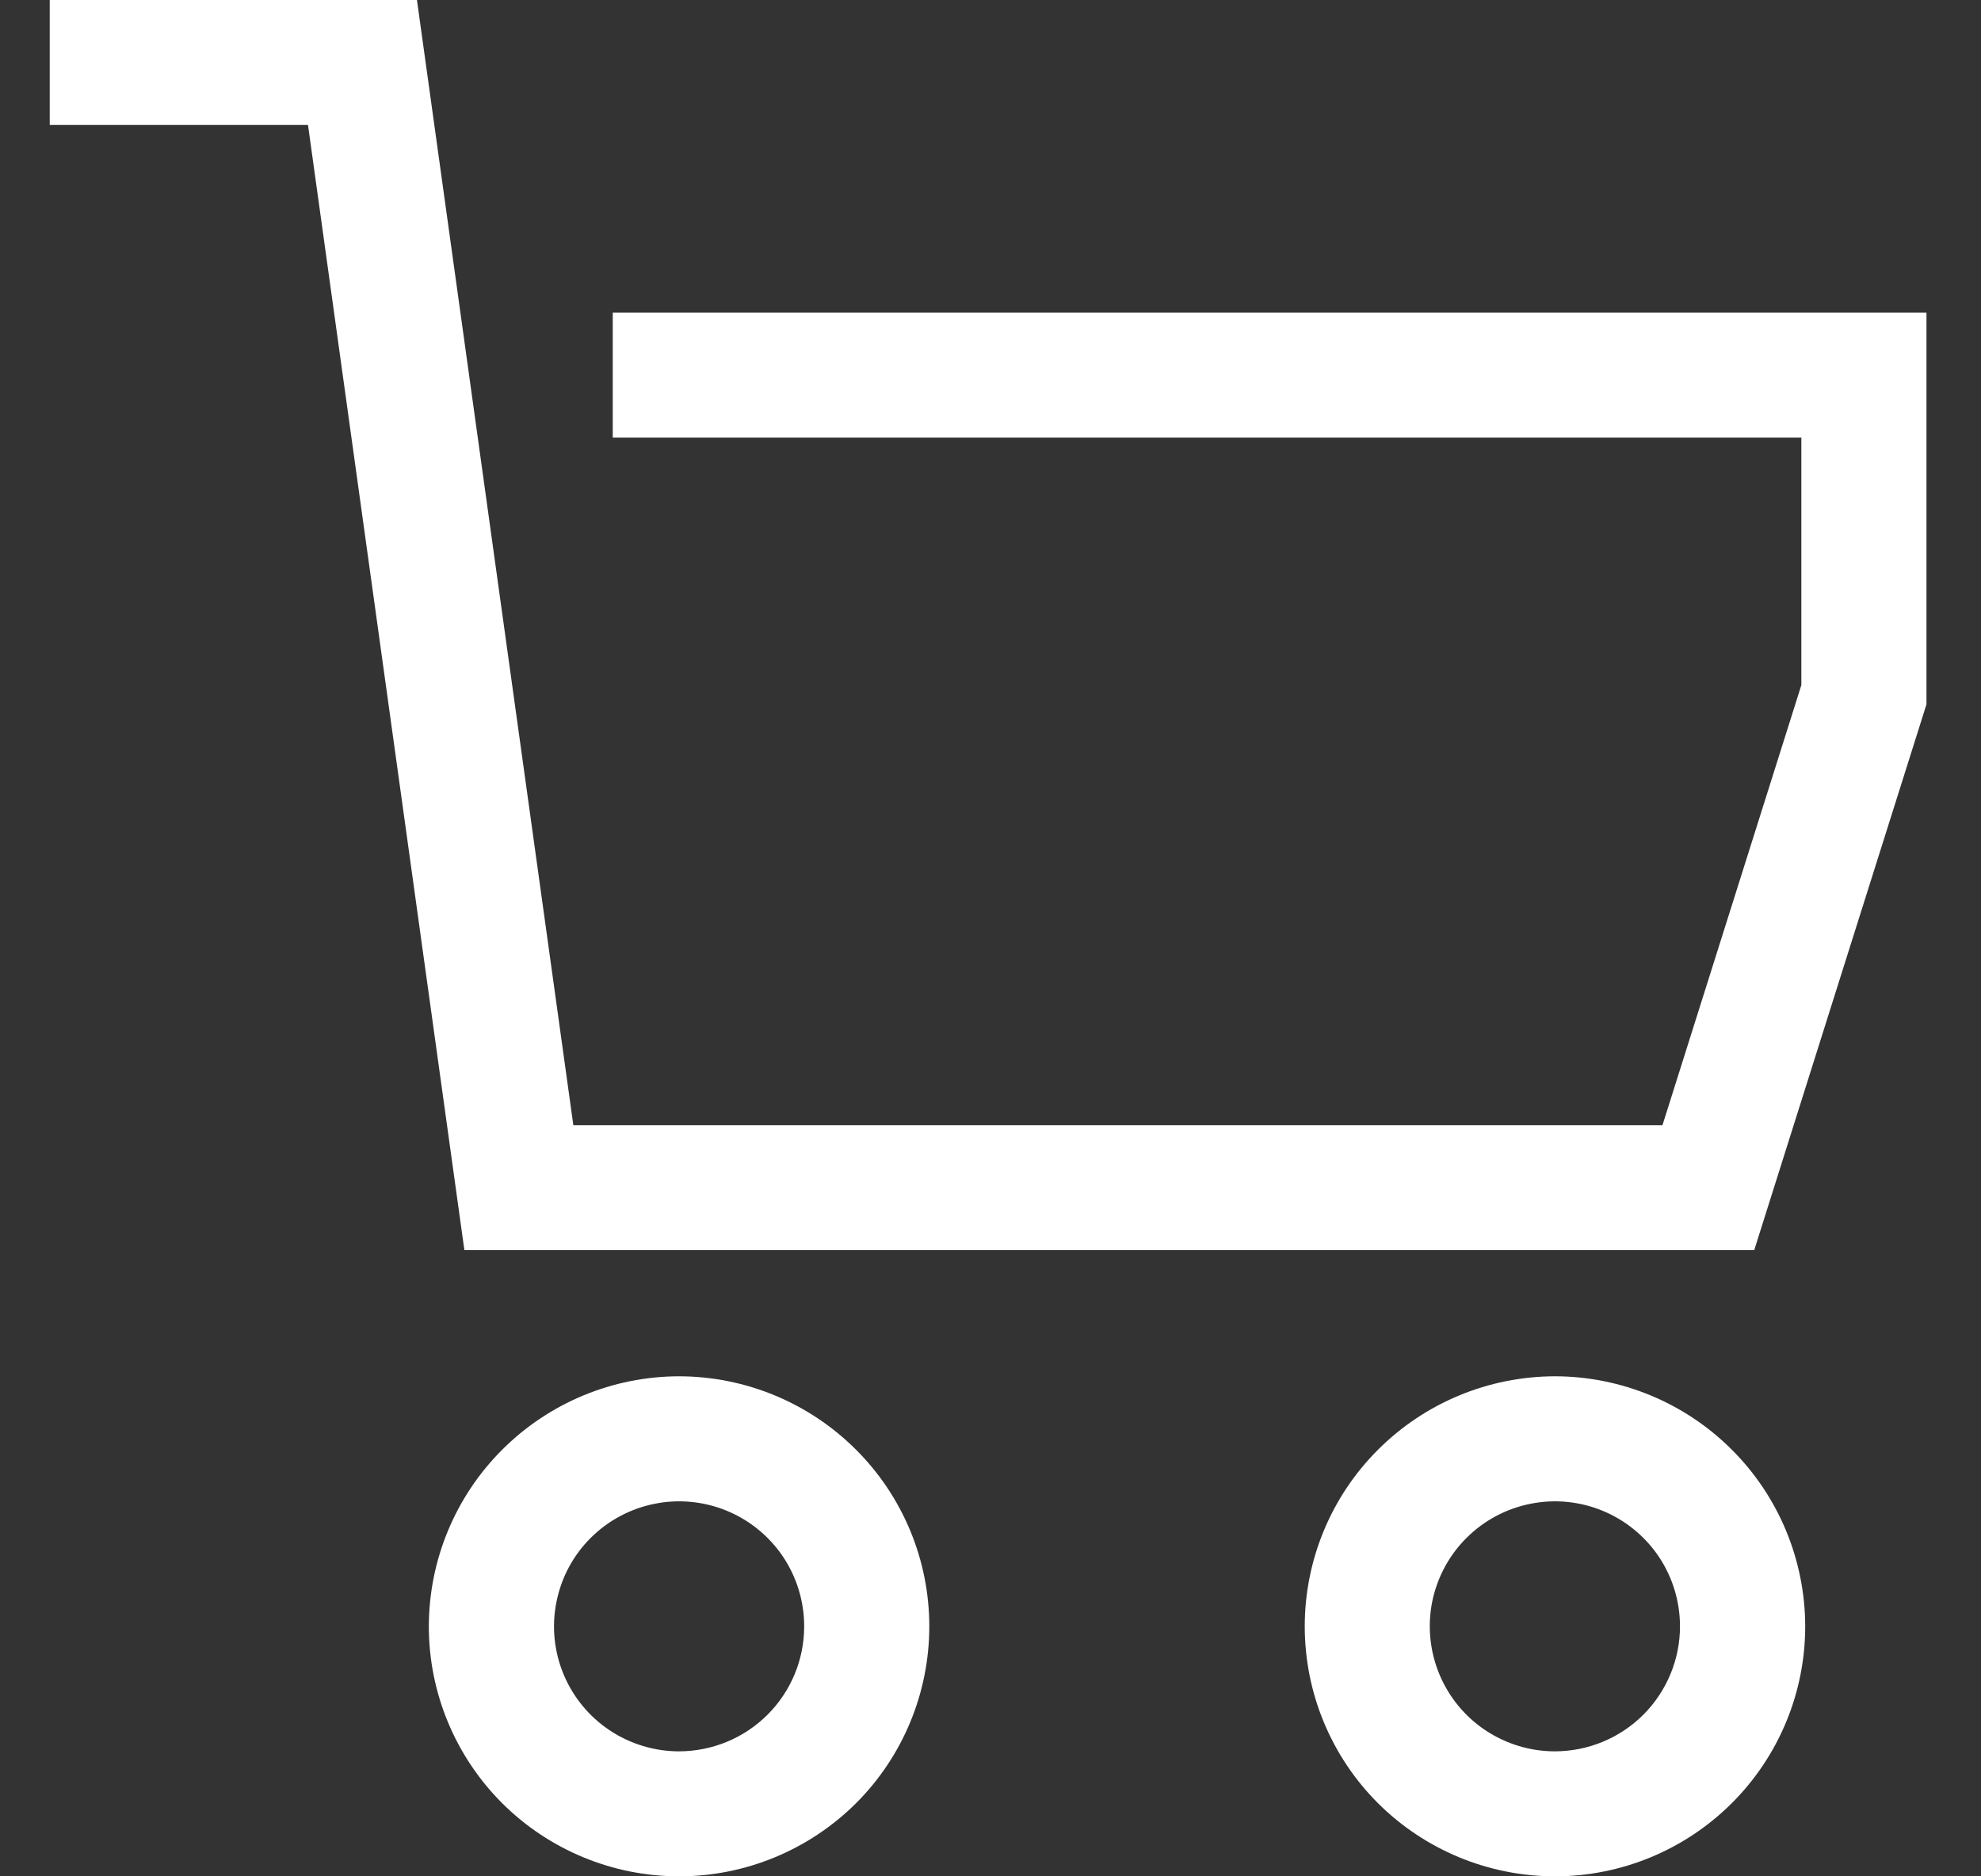 <svg width="19" height="18" viewBox="0 0 19 18" fill="none" xmlns="http://www.w3.org/2000/svg">
<rect x="0" y="0" width="19" height="18" fill="#333333" stroke="none"/>
<path d="M5.877 2.999V4.198H17.277V6.572L15.945 10.794H5.499L3.999 0H0.477V1.199H2.954L4.454 11.993H16.825L18.477 6.757V2.999H5.877ZM6.513 13.203C5.877 13.204 5.267 13.457 4.817 13.907C4.367 14.356 4.114 14.966 4.113 15.602C4.113 16.238 4.366 16.848 4.816 17.298C5.266 17.747 5.877 18 6.513 18C7.15 18 7.76 17.747 8.211 17.298C8.661 16.848 8.913 16.238 8.913 15.602C8.913 14.966 8.66 14.356 8.21 13.907C7.76 13.457 7.15 13.204 6.513 13.203ZM6.513 16.801C6.276 16.801 6.044 16.73 5.847 16.599C5.649 16.467 5.496 16.28 5.405 16.061C5.314 15.841 5.29 15.6 5.337 15.368C5.383 15.135 5.497 14.921 5.665 14.754C5.833 14.586 6.047 14.472 6.279 14.426C6.512 14.379 6.753 14.403 6.973 14.494C7.192 14.585 7.379 14.738 7.511 14.935C7.643 15.133 7.713 15.365 7.713 15.602C7.713 15.92 7.587 16.224 7.362 16.449C7.137 16.674 6.832 16.8 6.513 16.801ZM14.914 13.203C14.277 13.204 13.667 13.457 13.217 13.907C12.767 14.356 12.514 14.966 12.514 15.602C12.514 16.238 12.766 16.848 13.216 17.298C13.666 17.747 14.277 18 14.914 18C15.55 18 16.16 17.747 16.61 17.298C17.061 16.848 17.314 16.238 17.314 15.602C17.313 14.966 17.06 14.356 16.61 13.907C16.16 13.457 15.55 13.204 14.914 13.203ZM14.914 16.801C14.676 16.801 14.444 16.73 14.247 16.599C14.049 16.467 13.896 16.28 13.805 16.061C13.714 15.841 13.69 15.6 13.736 15.368C13.783 15.135 13.897 14.921 14.065 14.754C14.233 14.586 14.447 14.472 14.679 14.426C14.912 14.379 15.153 14.403 15.373 14.494C15.592 14.585 15.779 14.738 15.911 14.935C16.043 15.133 16.113 15.365 16.113 15.602C16.113 15.92 15.986 16.224 15.762 16.449C15.537 16.674 15.232 16.8 14.914 16.801Z" fill="white"/>
</svg>
